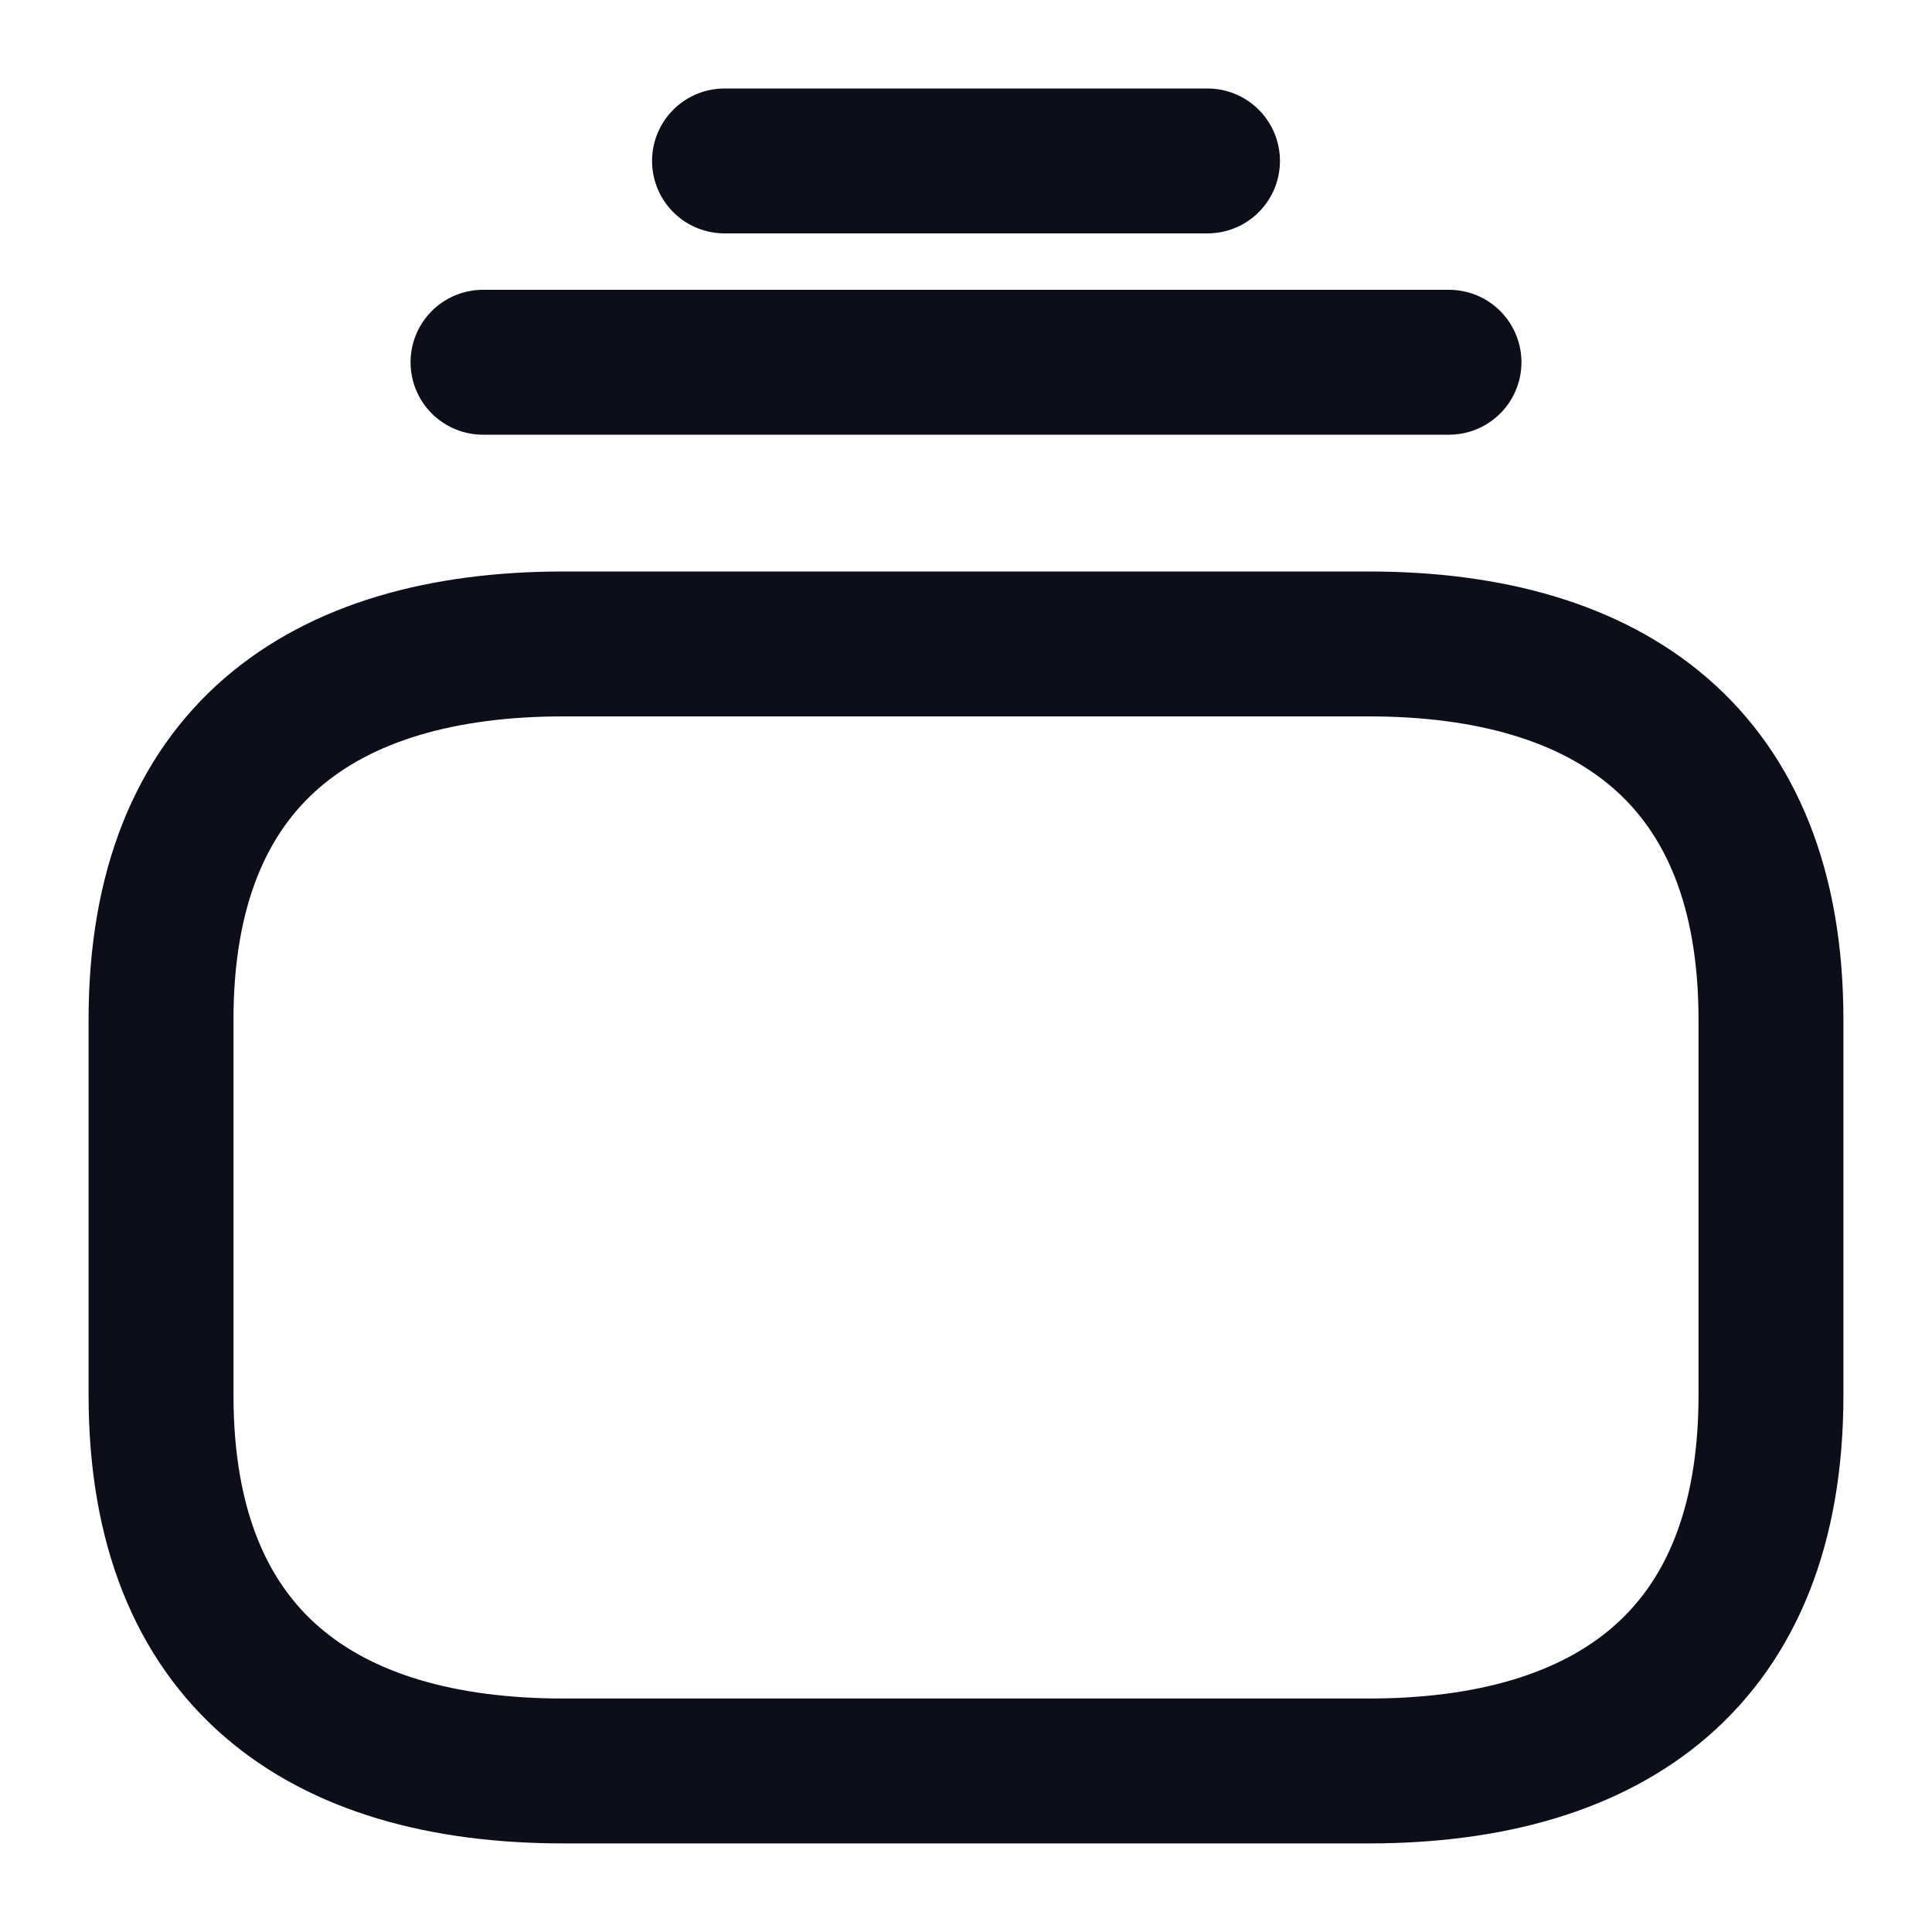 <svg width="20" height="20" viewBox="0 0 20 20" fill="none" xmlns="http://www.w3.org/2000/svg">
<path d="M14.167 18.333H5.833C3.333 18.333 1.667 17.166 1.667 14.444V10.555C1.667 7.833 3.333 6.666 5.833 6.666H14.167C16.667 6.666 18.333 7.833 18.333 10.555V14.444C18.333 17.166 16.667 18.333 14.167 18.333Z" stroke="#0E0E1B" stroke-width="1.5" stroke-miterlimit="10" stroke-linecap="round" stroke-linejoin="round"/>
<path d="M5 3.75H15" stroke="#0E0E1B" stroke-width="1.5" stroke-miterlimit="10" stroke-linecap="round" stroke-linejoin="round"/>
<path d="M7.5 1.666H12.5" stroke="#0E0E1B" stroke-width="1.5" stroke-miterlimit="10" stroke-linecap="round" stroke-linejoin="round"/>
</svg>
